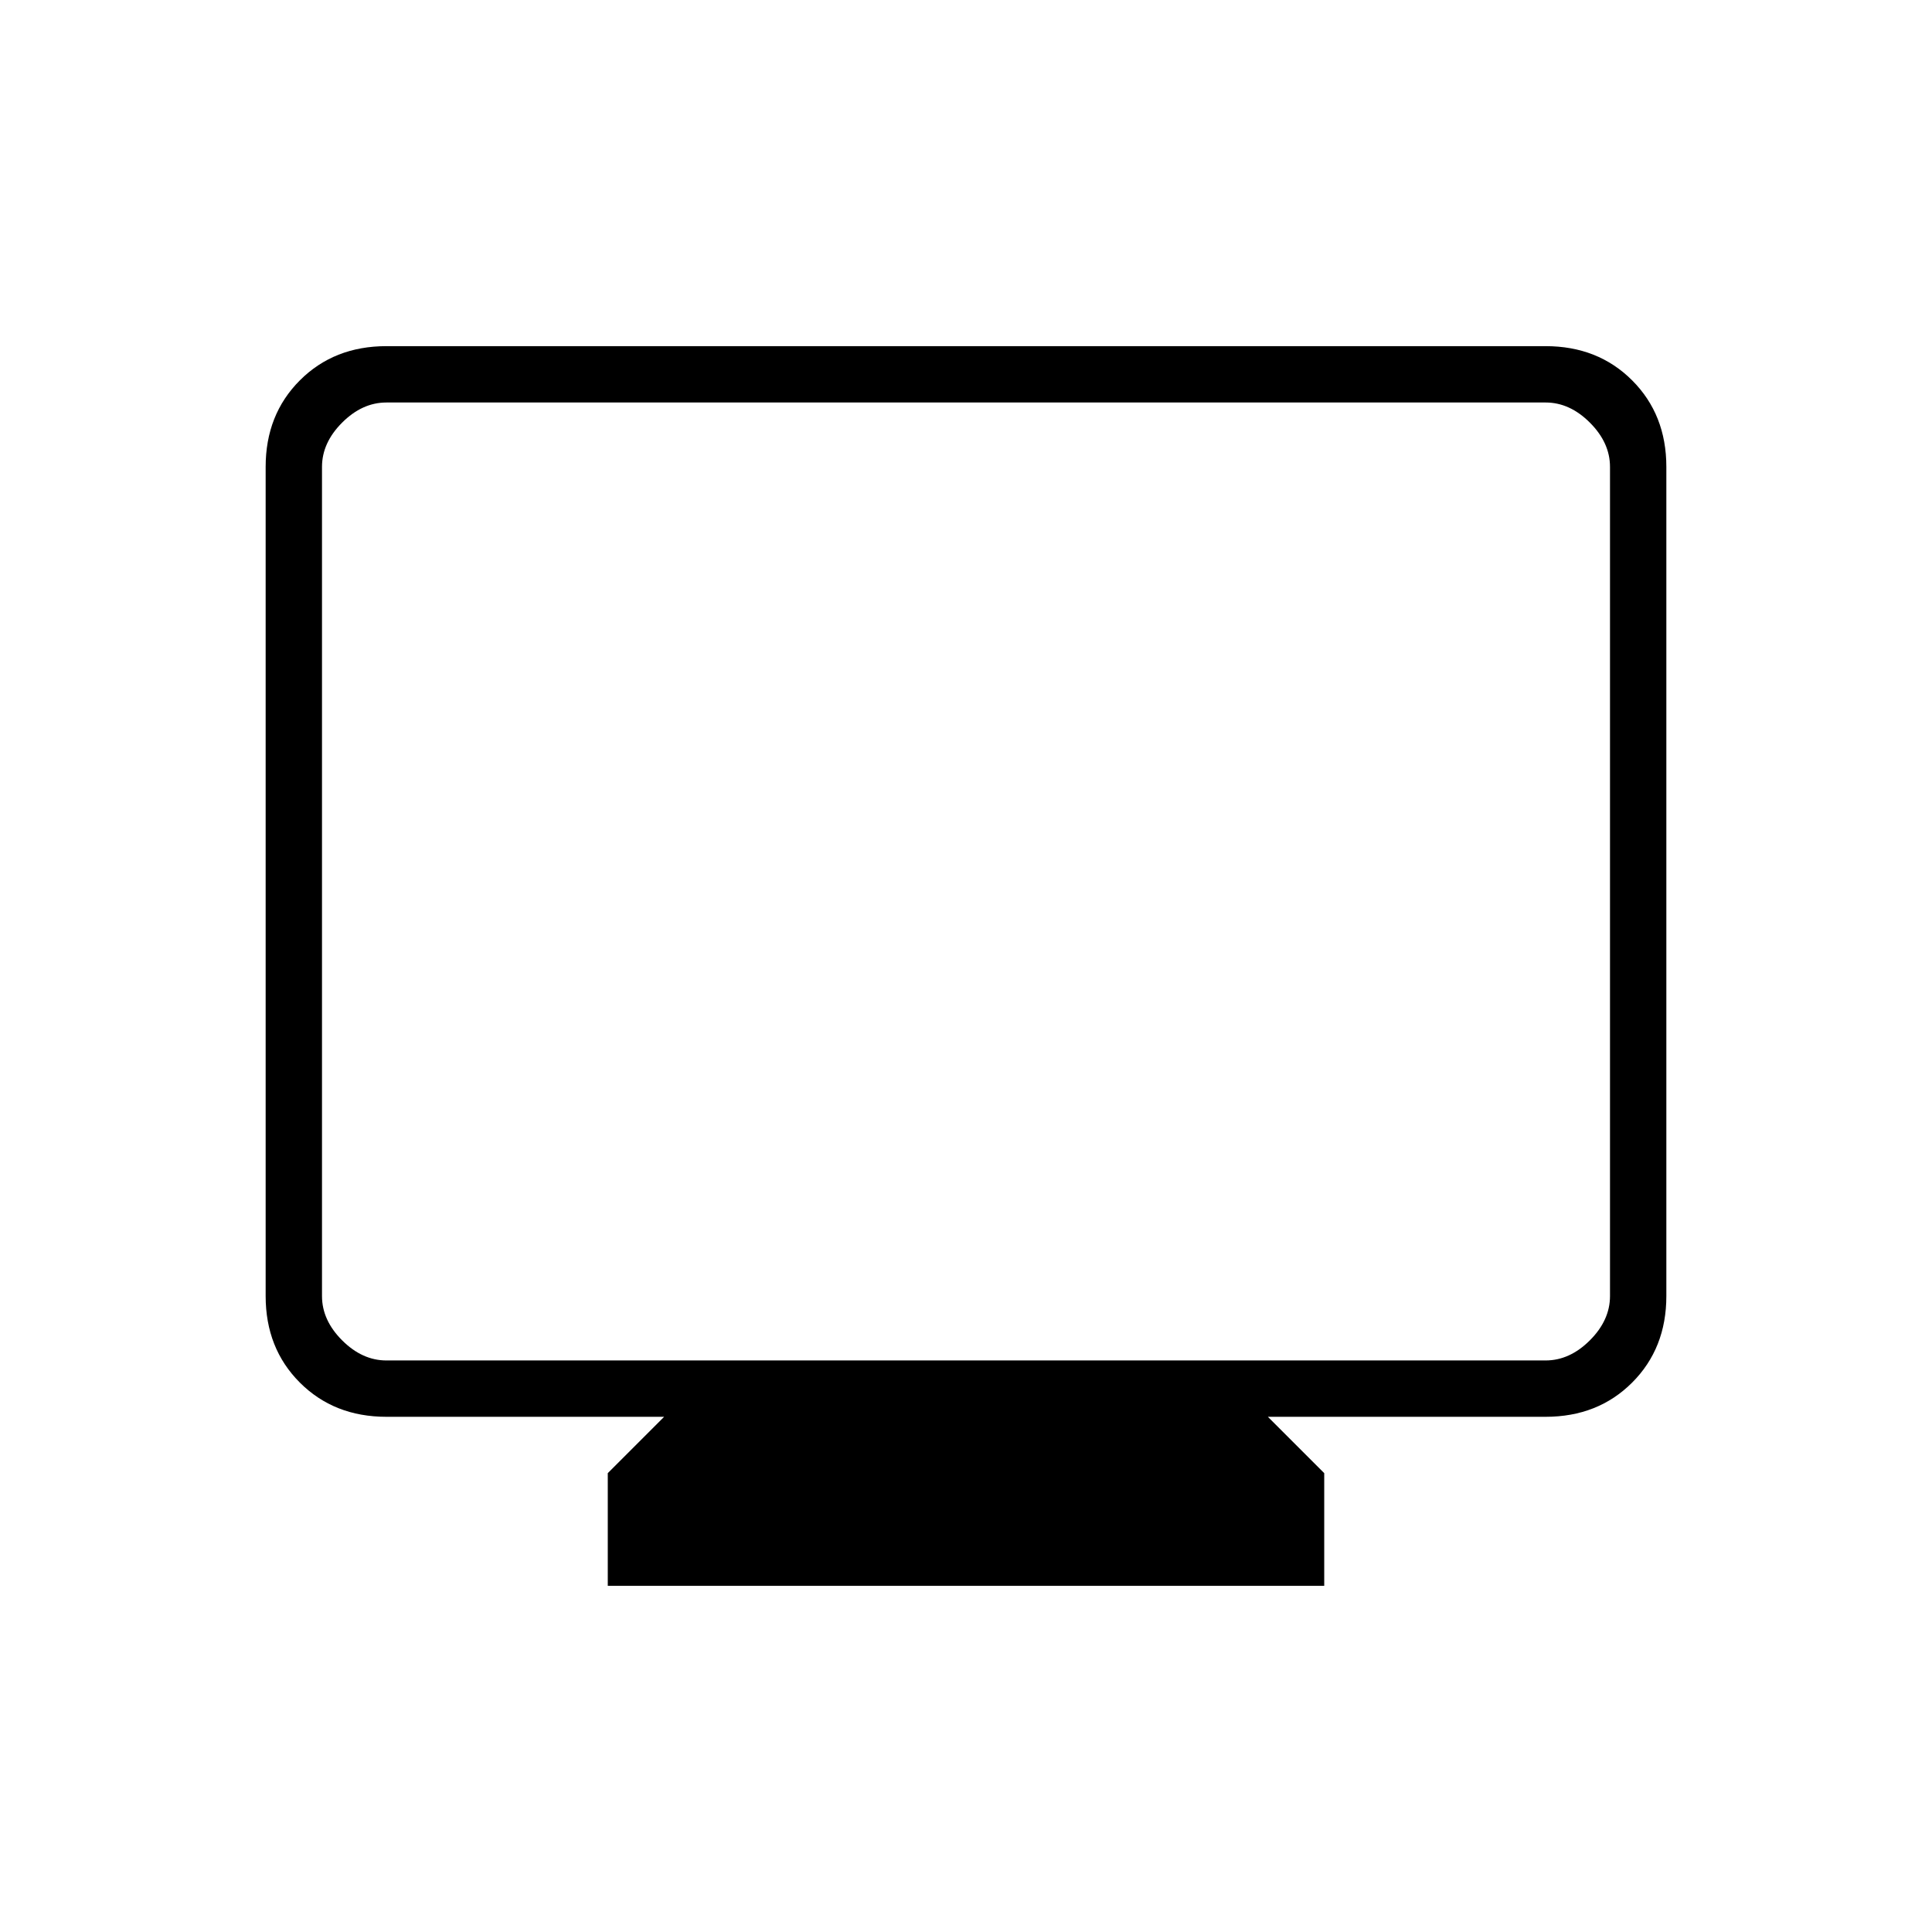 <svg xmlns="http://www.w3.org/2000/svg" height="24" viewBox="0 -960 960 960" width="24"><path d="M302-172v-56l28-28H192q-26 0-43-17t-17-43v-412q0-26 17-43t43-17h576q26 0 43 17t17 43v412q0 26-17 43t-43 17H630l28 28v56H302ZM192-284h576q12 0 22-10t10-22v-412q0-12-10-22t-22-10H192q-12 0-22 10t-10 22v412q0 12 10 22t22 10Zm-32 0v-476 476Z"/></svg>